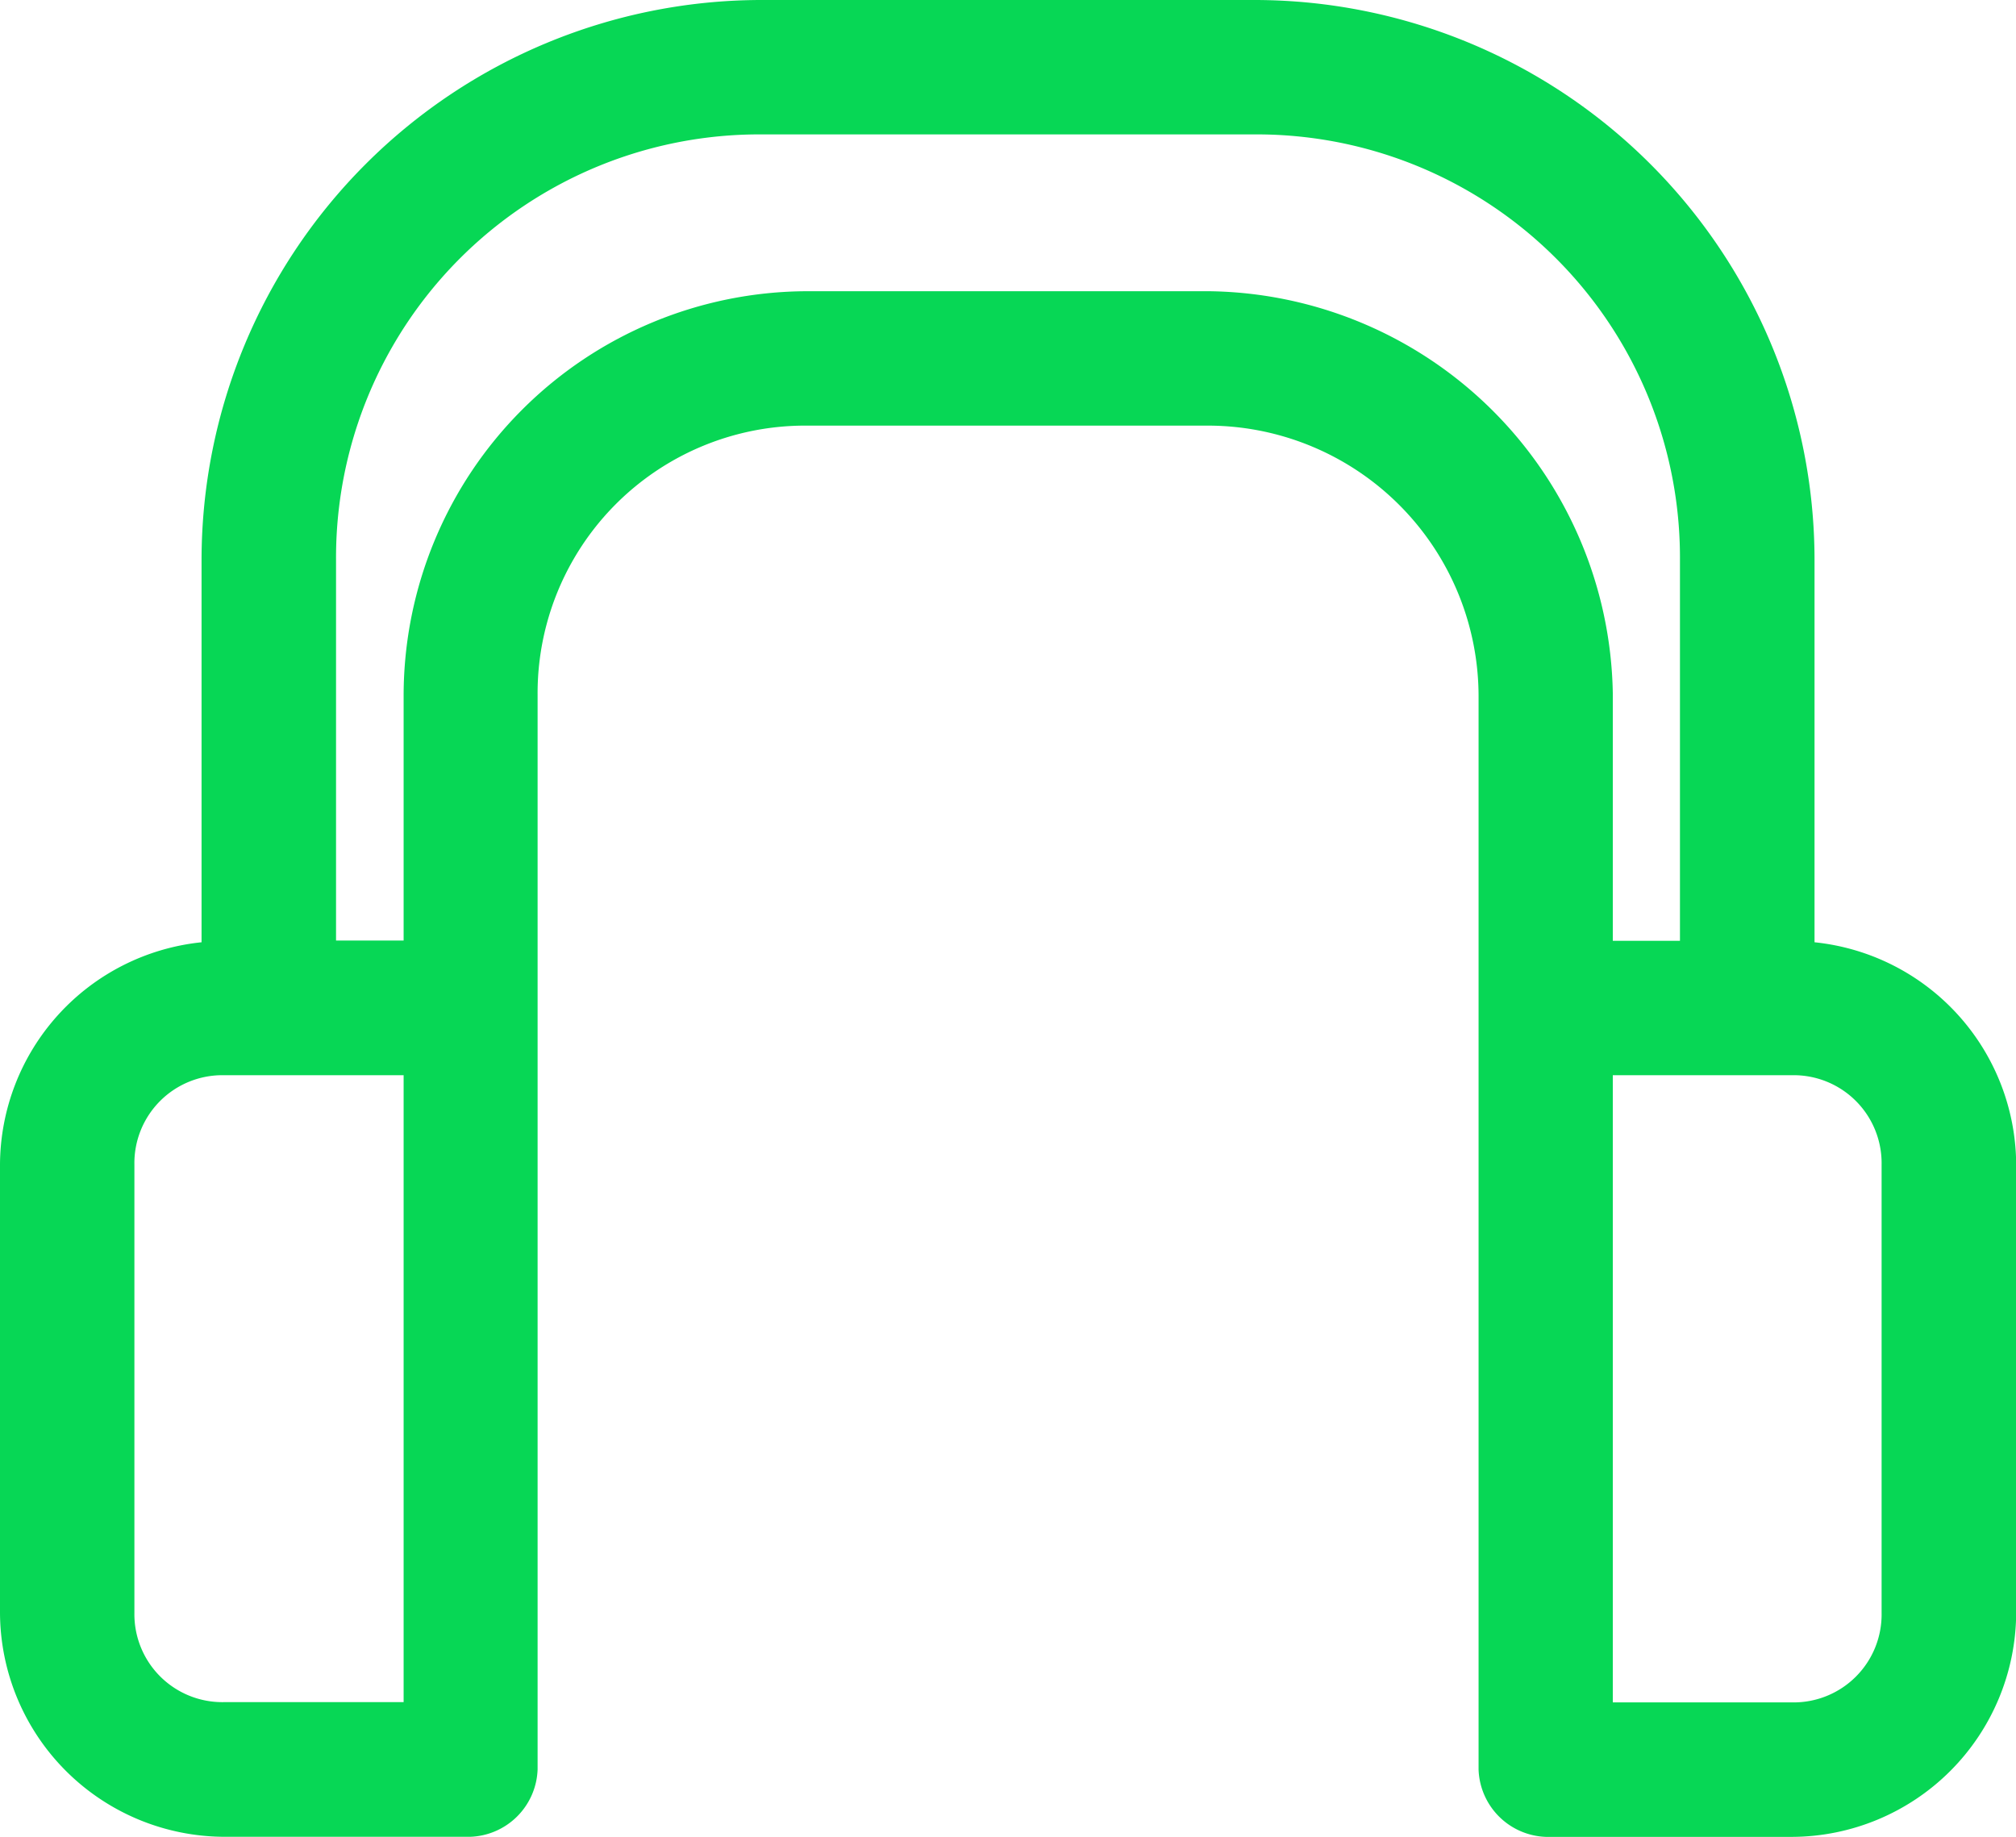 <svg xmlns="http://www.w3.org/2000/svg" width="23.475" height="21.389" viewBox="0 0 23.475 21.389"><defs><style>.a{fill:#07d755;}</style></defs><g transform="translate(-106 134.174)"><g transform="translate(101 -1095.536)"><path class="a" d="M13.868,9a6.524,6.524,0,0,0-6.521,6.521v4.451A2.615,2.615,0,0,0,5,22.564V27.78a2.62,2.62,0,0,0,2.608,2.608h2.869a.813.813,0,0,0,.783-.783V17.094A3.116,3.116,0,0,1,14.4,13.956h4.679a3.154,3.154,0,0,1,3.138,3.163V29.606a.813.813,0,0,0,.783.783h2.869a2.62,2.62,0,0,0,2.608-2.608V22.564a2.615,2.615,0,0,0-2.348-2.592V15.521A6.524,6.524,0,0,0,19.607,9Zm0,1.565h5.738a4.928,4.928,0,0,1,4.956,4.956v4.434H23.78V17.094q0-.012,0-.024a4.763,4.763,0,0,0-4.7-4.679H14.4a4.711,4.711,0,0,0-4.7,4.7v2.861H8.913V15.521A4.928,4.928,0,0,1,13.868,10.565ZM7.608,21.52H9.7v7.3H7.608A1.024,1.024,0,0,1,6.565,27.78V22.564A1.024,1.024,0,0,1,7.608,21.52Zm16.172,0h2.087a1.024,1.024,0,0,1,1.043,1.043V27.78a1.024,1.024,0,0,1-1.043,1.043H23.78Z" transform="translate(0 952.362)"/></g></g></svg>